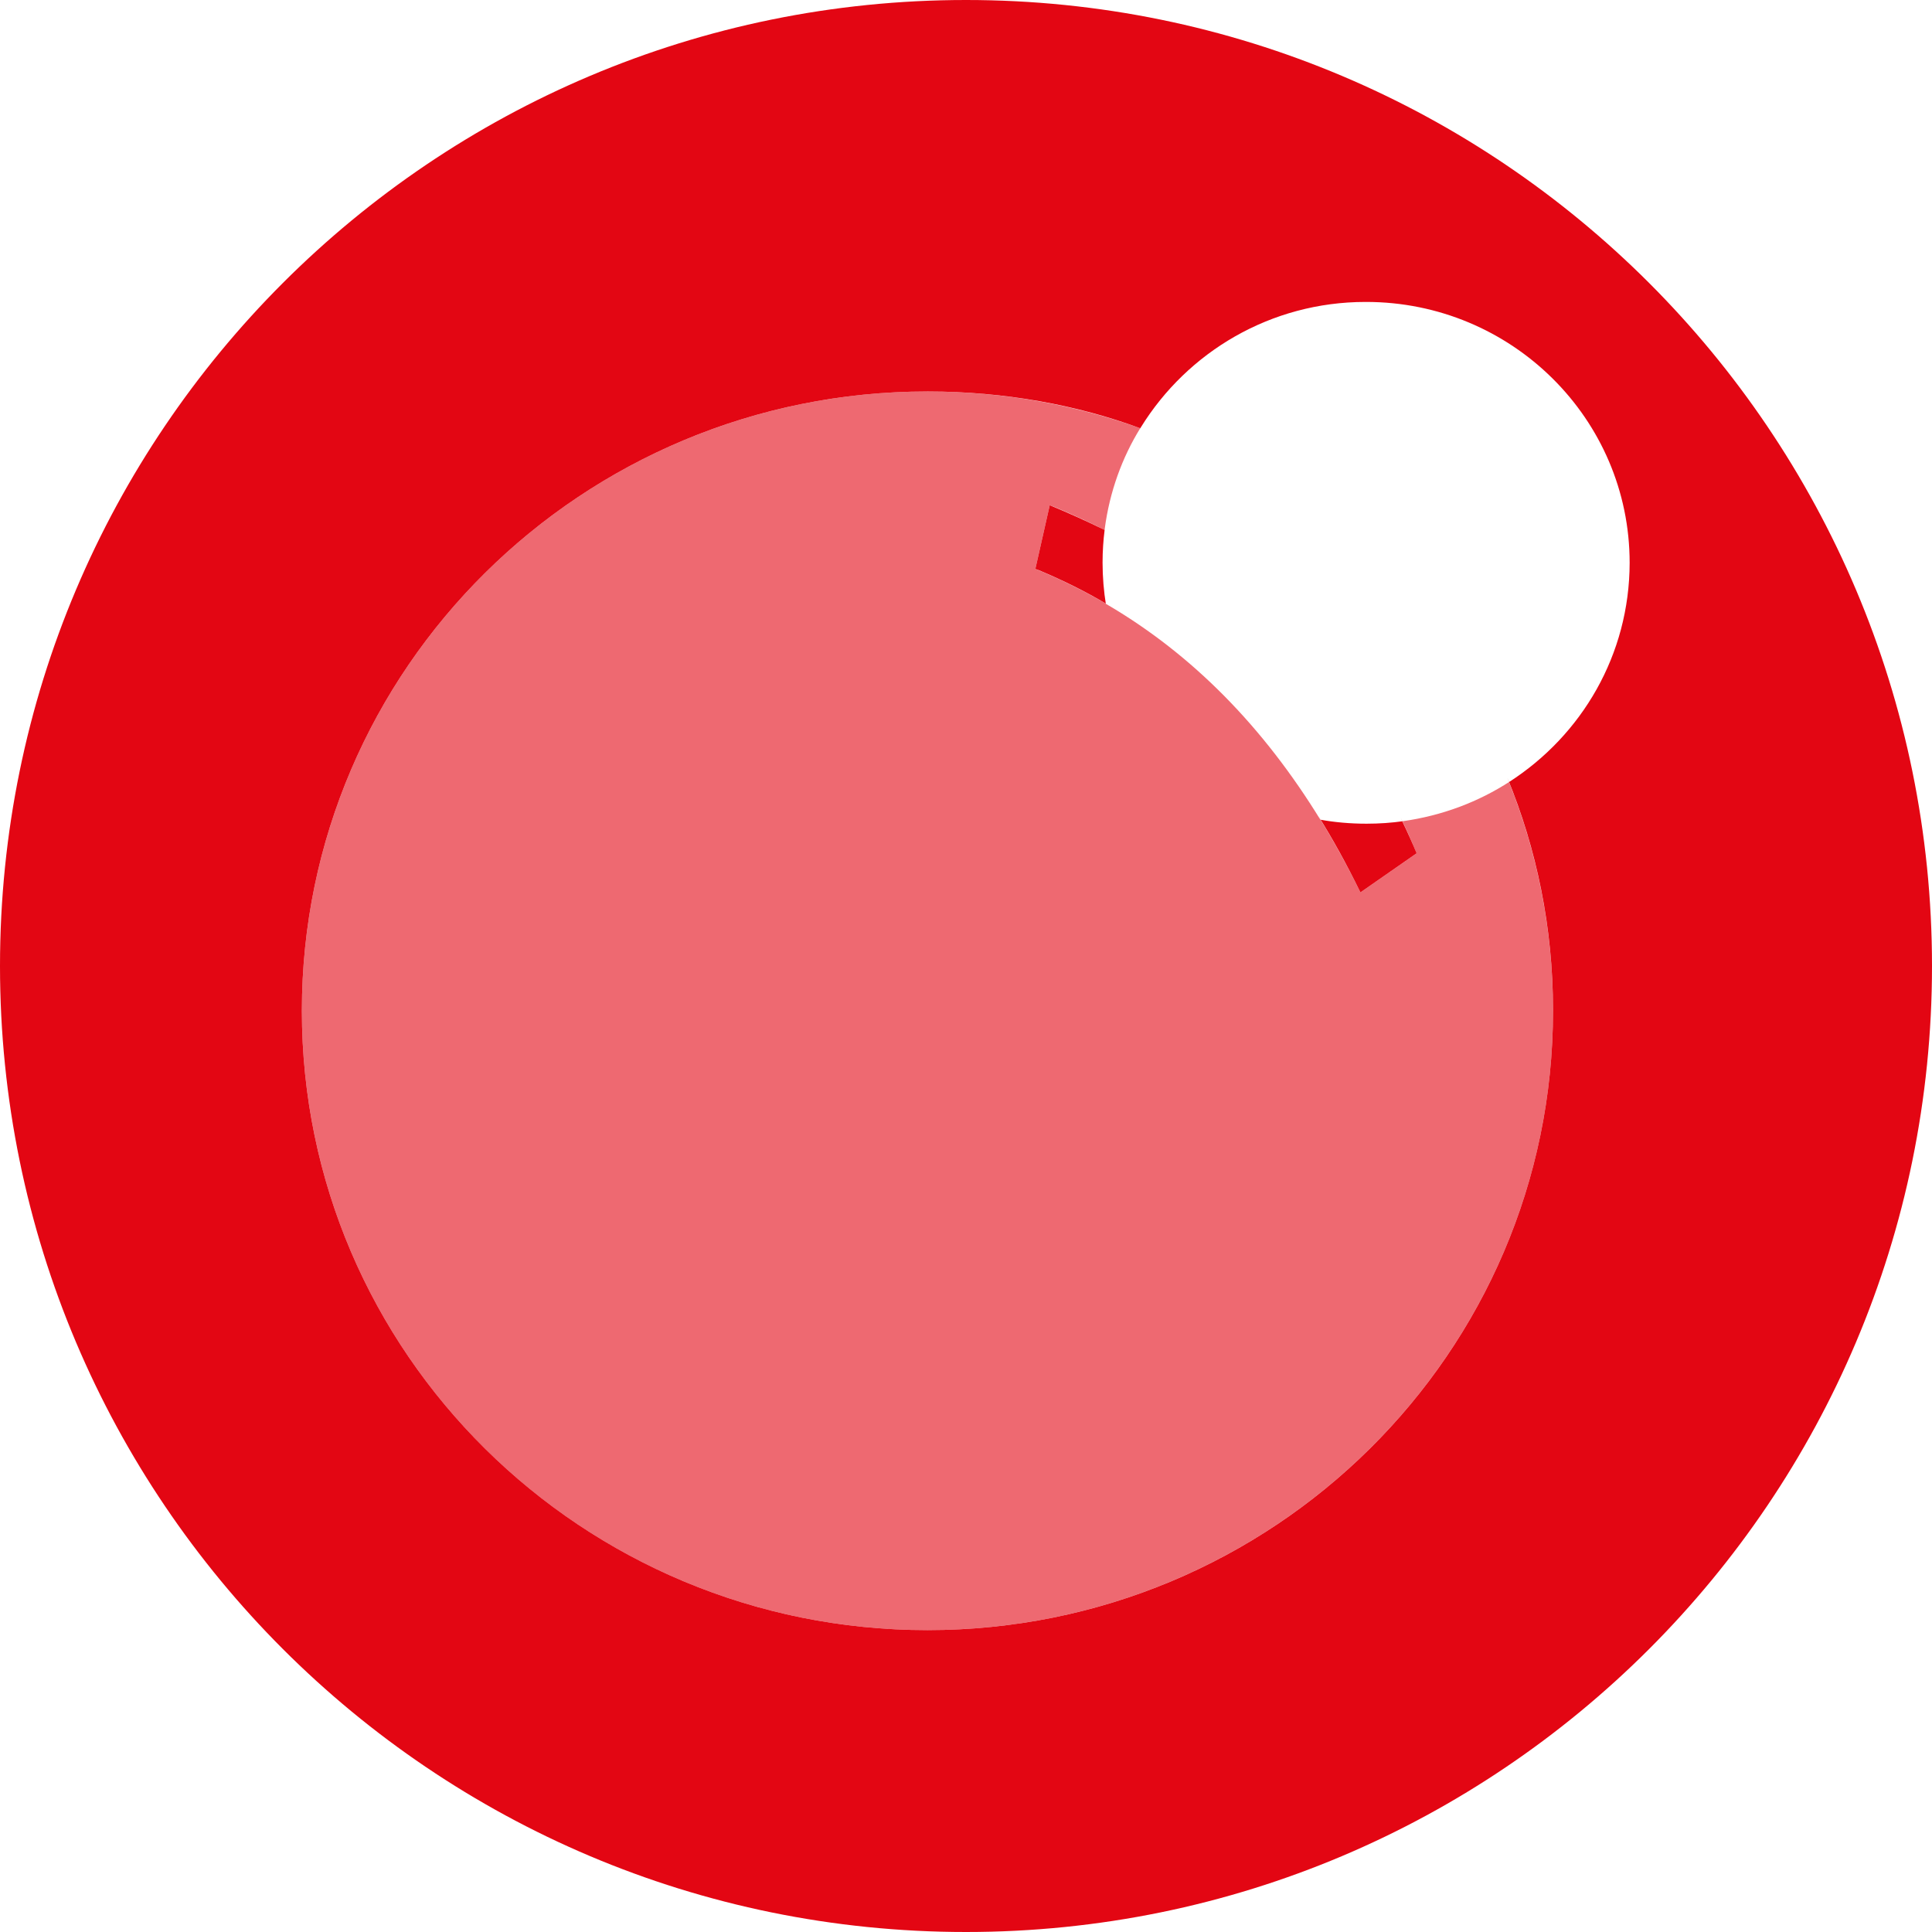 <!-- Generated by IcoMoon.io -->
<svg version="1.1" xmlns="http://www.w3.org/2000/svg" width="32" height="32" viewBox="0 0 32 32">
<title>rdd</title>
<path fill="#e30613" d="M18.886 7.093c-1.046-0.386-2.253-0.609-3.513-0.609-0.004 0-0.009 0-0.013 0h0.001c-5.721 0-10.361 4.593-10.361 10.258s4.639 10.258 10.361 10.258c5.723 0 10.362-4.593 10.362-10.258 0-0.003 0-0.007 0-0.011 0-1.361-0.268-2.659-0.755-3.845l0.025 0.068c1.208-0.776 1.997-2.111 1.999-3.632v-0c0-2.386-1.955-4.321-4.365-4.321-0.003 0-0.006 0-0.009 0-1.572 0-2.95 0.829-3.72 2.074l-0.011 0.019zM18.296 8.779c-0.021 0.162-0.034 0.349-0.034 0.539 0 0.24 0.020 0.475 0.057 0.704l-0.003-0.025c-0.324-0.193-0.708-0.385-1.105-0.551l-0.062-0.023 0.238-1.055c0.315 0.13 0.618 0.267 0.909 0.41zM23.226 13.603c0.084 0.174 0.163 0.35 0.238 0.53l-0.931 0.648c-0.239-0.489-0.459-0.883-0.697-1.266l0.036 0.062c0.229 0.042 0.492 0.066 0.761 0.066 0.209 0 0.415-0.014 0.616-0.043l-0.023 0.003zM16 32c-8.837 0-16-7.163-16-16s7.163-16 16-16 16 7.163 16 16-7.163 16-16 16z"></path>
<path fill="#e30613" opacity="0.6" d="M18.886 7.093c-0.299 0.483-0.508 1.053-0.588 1.665l-0.002 0.021c-0.209-0.109-0.509-0.247-0.813-0.375l-0.096-0.036-0.238 1.055c0.408 0.167 0.796 0.359 1.166 0.574v0.003c1.454 0.847 2.622 2.061 3.554 3.577h0.003c0.235 0.383 0.455 0.784 0.661 1.204l0.93-0.647c-0.098-0.242-0.178-0.416-0.262-0.588l0.025 0.057c0.665-0.093 1.263-0.322 1.784-0.66l-0.017 0.010c0.471 1.173 0.73 2.45 0.73 3.79 0 5.663-4.64 10.257-10.363 10.257s-10.36-4.593-10.36-10.258c0-5.665 4.639-10.258 10.361-10.258 1.238 0 2.425 0.215 3.525 0.609z"></path>
</svg>
